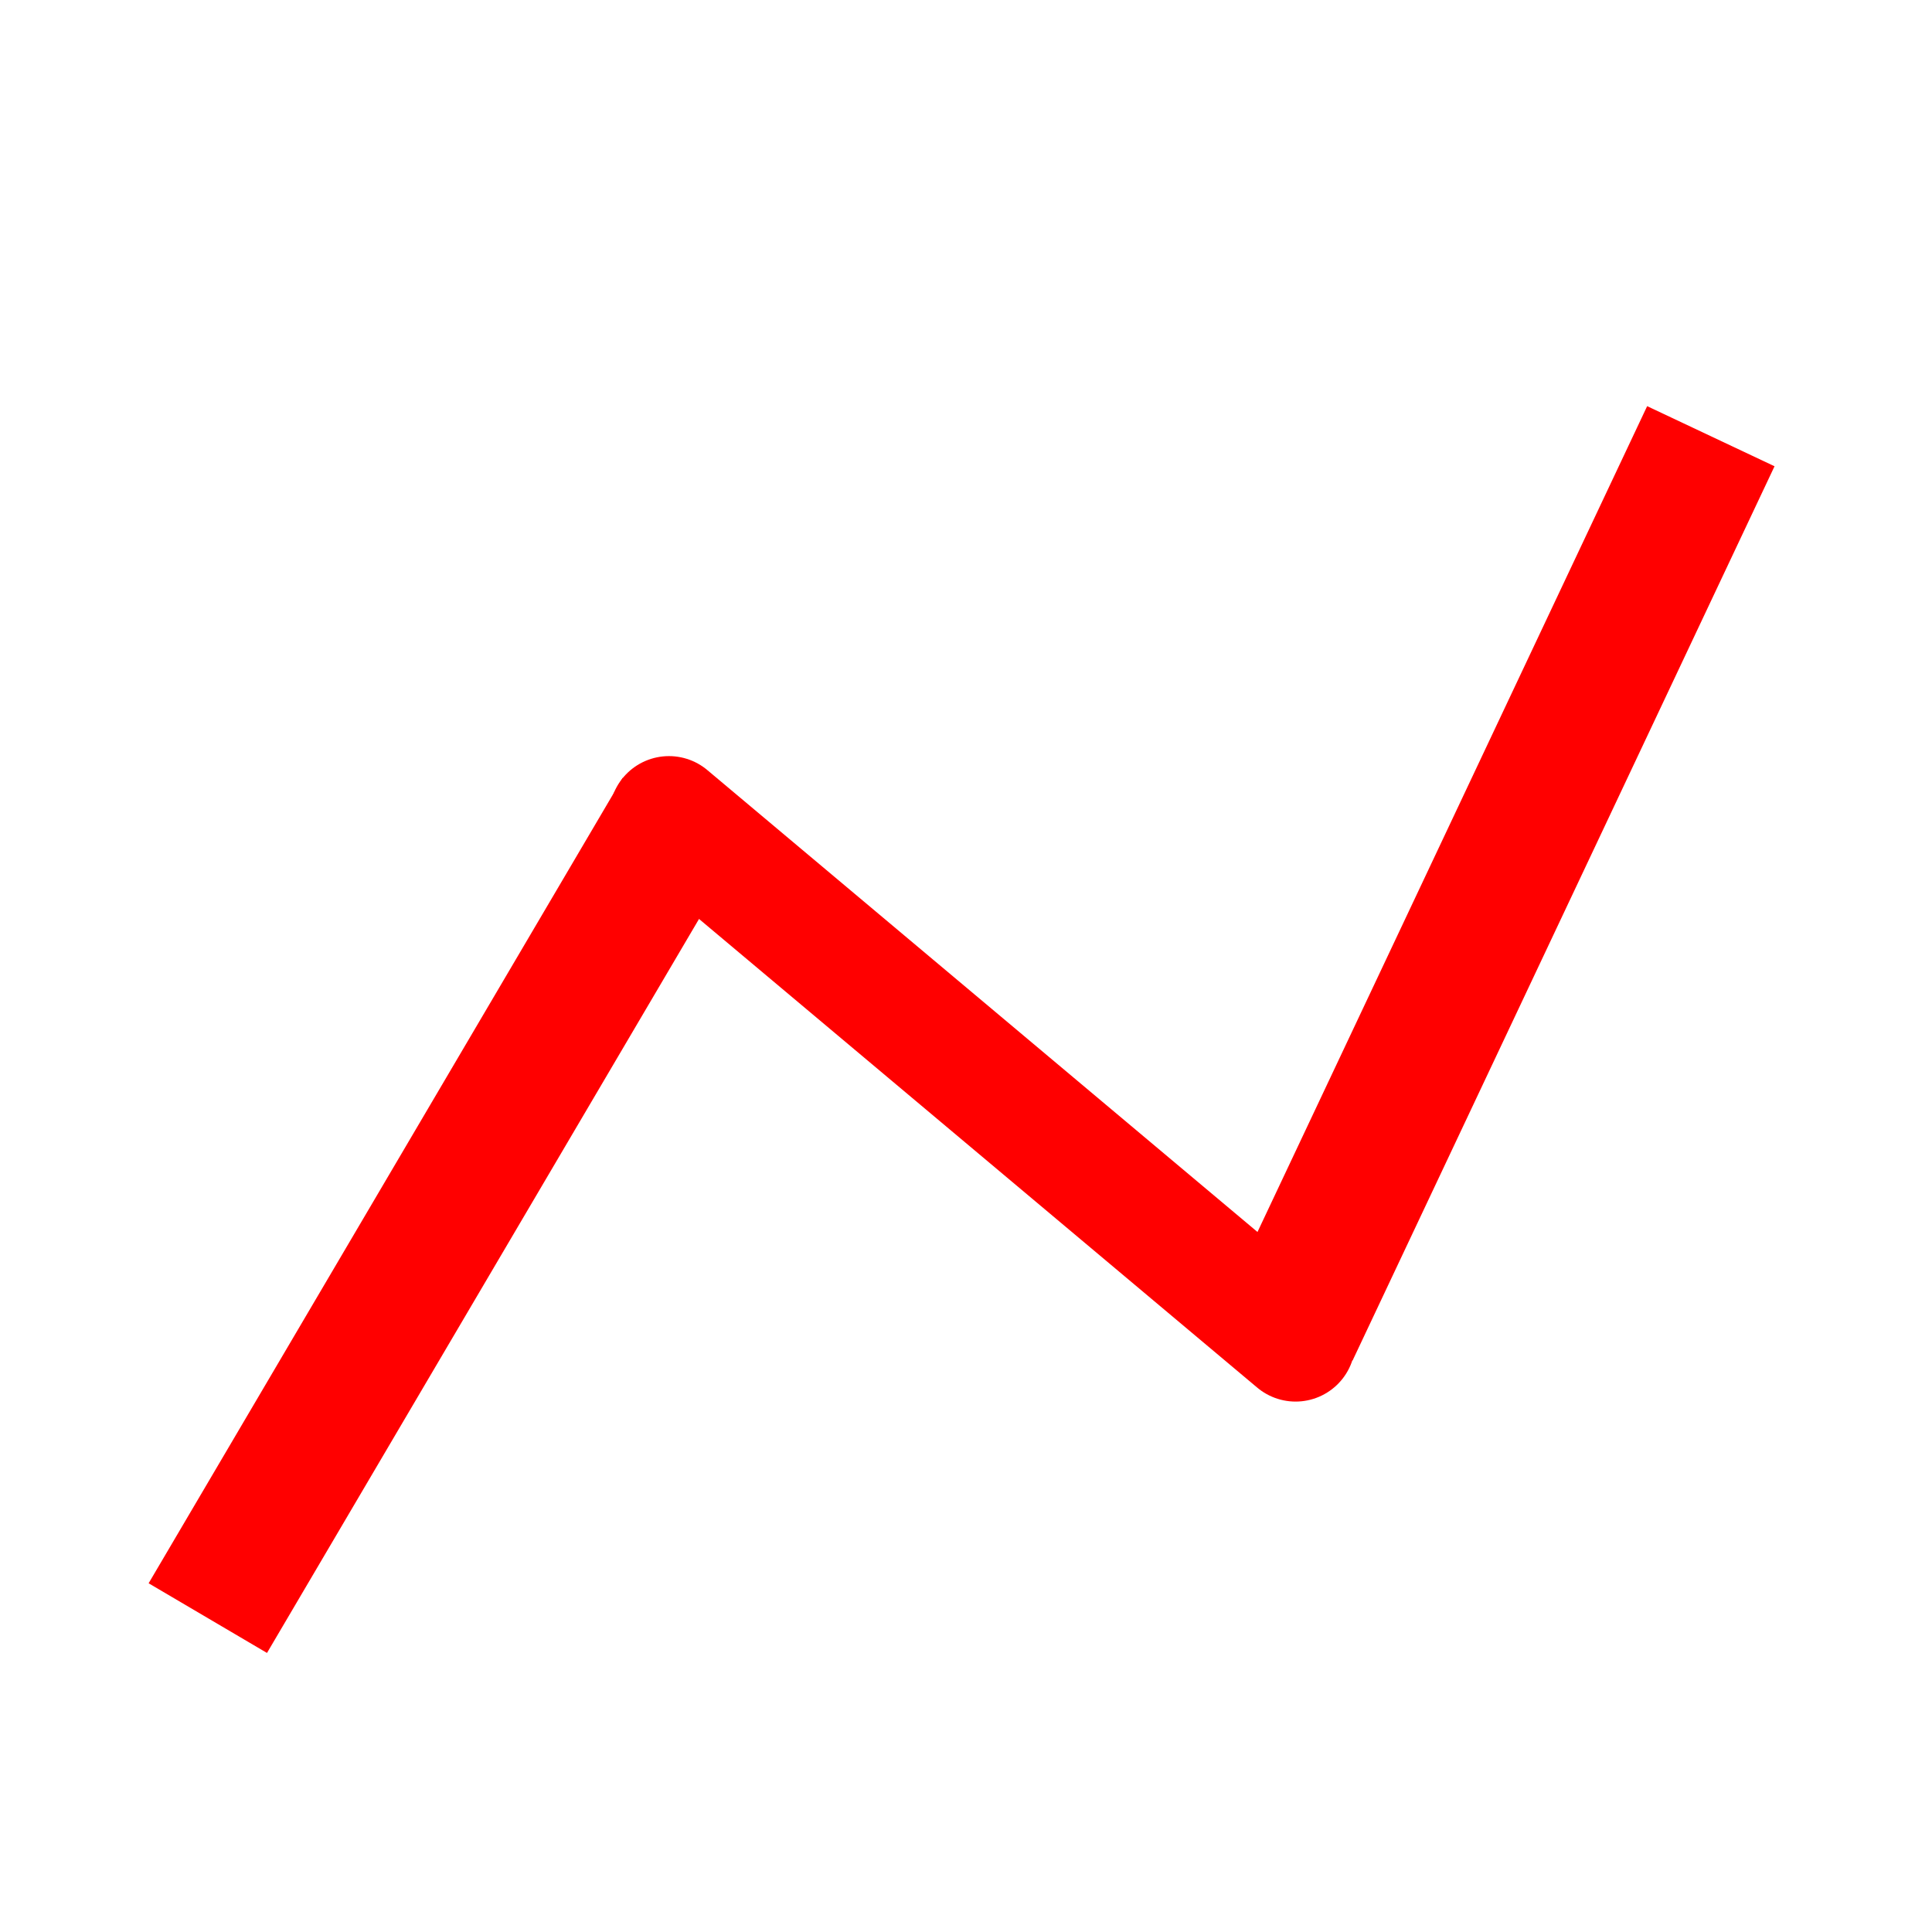 <?xml version="1.0" encoding="UTF-8" standalone="no"?>
<svg
   xmlns:dc="http://purl.org/dc/elements/1.1/"
   xmlns:cc="http://creativecommons.org/ns#"
   xmlns:rdf="http://www.w3.org/1999/02/22-rdf-syntax-ns#"
   xmlns:svg="http://www.w3.org/2000/svg"
   xmlns="http://www.w3.org/2000/svg"
   xmlns:sodipodi="http://sodipodi.sourceforge.net/DTD/sodipodi-0.dtd"
   xmlns:inkscape="http://www.inkscape.org/namespaces/inkscape"
   version="1.1"
   id="svg2"
   viewBox="0 0 32 32"
   height="32"
   width="32"
   inkscape:version="0.91 r13725"
   sodipodi:docname="lines.svg"
   inkscape:export-filename="/home/jd/Prog/python/pymecavideo/pgraph/icons/lines.png"
   inkscape:export-xdpi="67.5"
   inkscape:export-ydpi="67.5">
  <sodipodi:namedview
     pagecolor="#ffffff"
     bordercolor="#666666"
     borderopacity="1"
     objecttolerance="10"
     gridtolerance="10"
     guidetolerance="10"
     inkscape:pageopacity="0"
     inkscape:pageshadow="2"
     inkscape:window-width="1920"
     inkscape:window-height="1034"
     id="namedview4452"
     showgrid="false"
     fit-margin-top="0"
     fit-margin-left="0"
     fit-margin-right="0"
     fit-margin-bottom="0"
     units="px"
     inkscape:zoom="16.651111"
     inkscape:cx="20.797559"
     inkscape:cy="8.6515573"
     inkscape:window-x="-2"
     inkscape:window-y="-3"
     inkscape:window-maximized="1"
     inkscape:current-layer="svg2" />
  <defs
     id="defs4" />
  <path
     style="fill:none;fill-rule:evenodd;stroke:#ff0000;stroke-width:2.333px;stroke-linecap:butt;stroke-linejoin:miter;stroke-opacity:1"
     d="M 21.348,22.037 C 28.337,7.225 28.337,7.225 28.337,7.225"
     id="path5244-1"
     inkscape:connector-curvature="0" />
  <path
     style="fill:none;fill-rule:evenodd;stroke:#ff0000;stroke-width:1.977;stroke-linecap:round;stroke-linejoin:miter;stroke-miterlimit:4;stroke-dasharray:none;stroke-opacity:1"
     d="m 11.08,13.512 c 10.379,8.714 10.379,8.714 10.379,8.714"
     id="path5244-6"
     inkscape:connector-curvature="0" />
  <path
     style="fill:none;fill-rule:evenodd;stroke:#ff0000;stroke-width:2.275px;stroke-linecap:butt;stroke-linejoin:miter;stroke-opacity:1"
     d="M 3.442,26.801 C 11.294,13.461 11.294,13.461 11.294,13.461"
     id="path5244"
     inkscape:connector-curvature="0" />
</svg>
